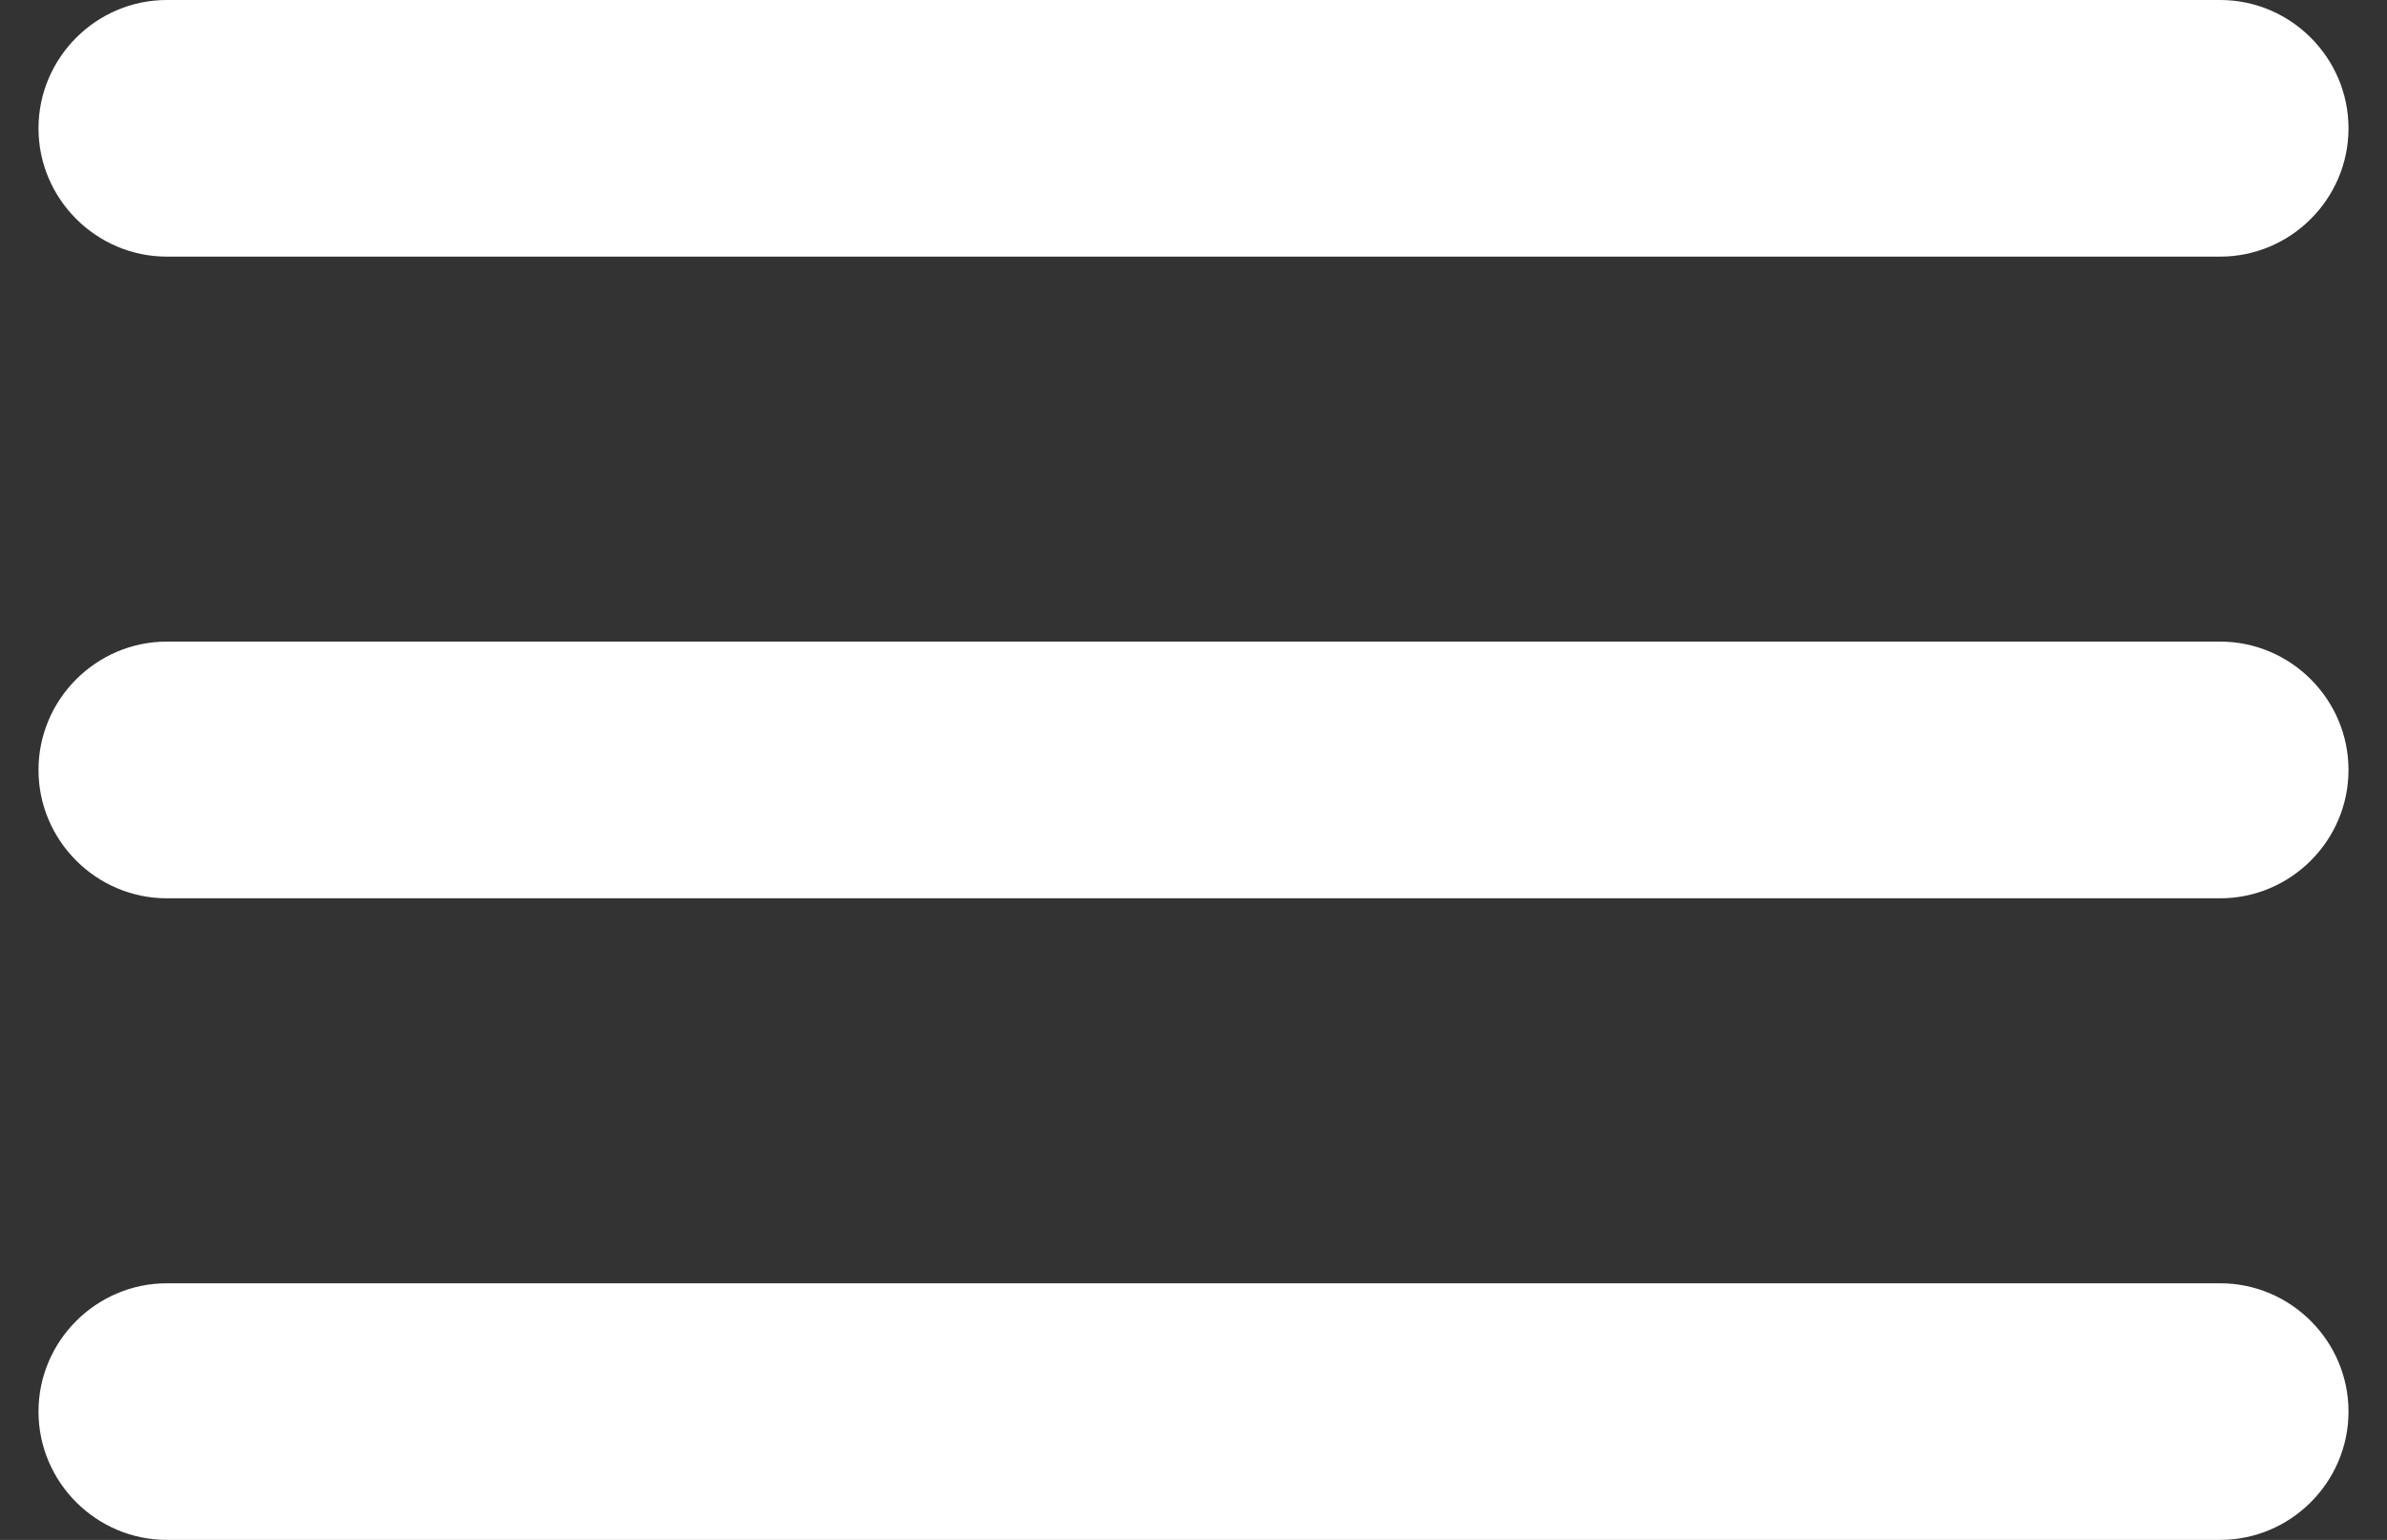 <svg width="31" height="20" viewBox="0 0 31 20" fill="none" xmlns="http://www.w3.org/2000/svg">
<rect x="0" y="0" width="31" height="20" fill="#333333" stroke="none"/>
<path d="M2.167 20H28.833C29.75 20 30.5 19.25 30.5 18.333C30.5 17.417 29.75 16.667 28.833 16.667H2.167C1.25 16.667 0.5 17.417 0.5 18.333C0.5 19.25 1.25 20 2.167 20ZM2.167 11.667H28.833C29.75 11.667 30.5 10.917 30.5 10C30.5 9.083 29.75 8.333 28.833 8.333H2.167C1.25 8.333 0.5 9.083 0.5 10C0.5 10.917 1.25 11.667 2.167 11.667ZM0.5 1.667C0.5 2.583 1.25 3.333 2.167 3.333H28.833C29.75 3.333 30.5 2.583 30.5 1.667C30.5 0.75 29.75 0 28.833 0H2.167C1.25 0 0.5 0.75 0.5 1.667Z" fill="white"/>
</svg>
